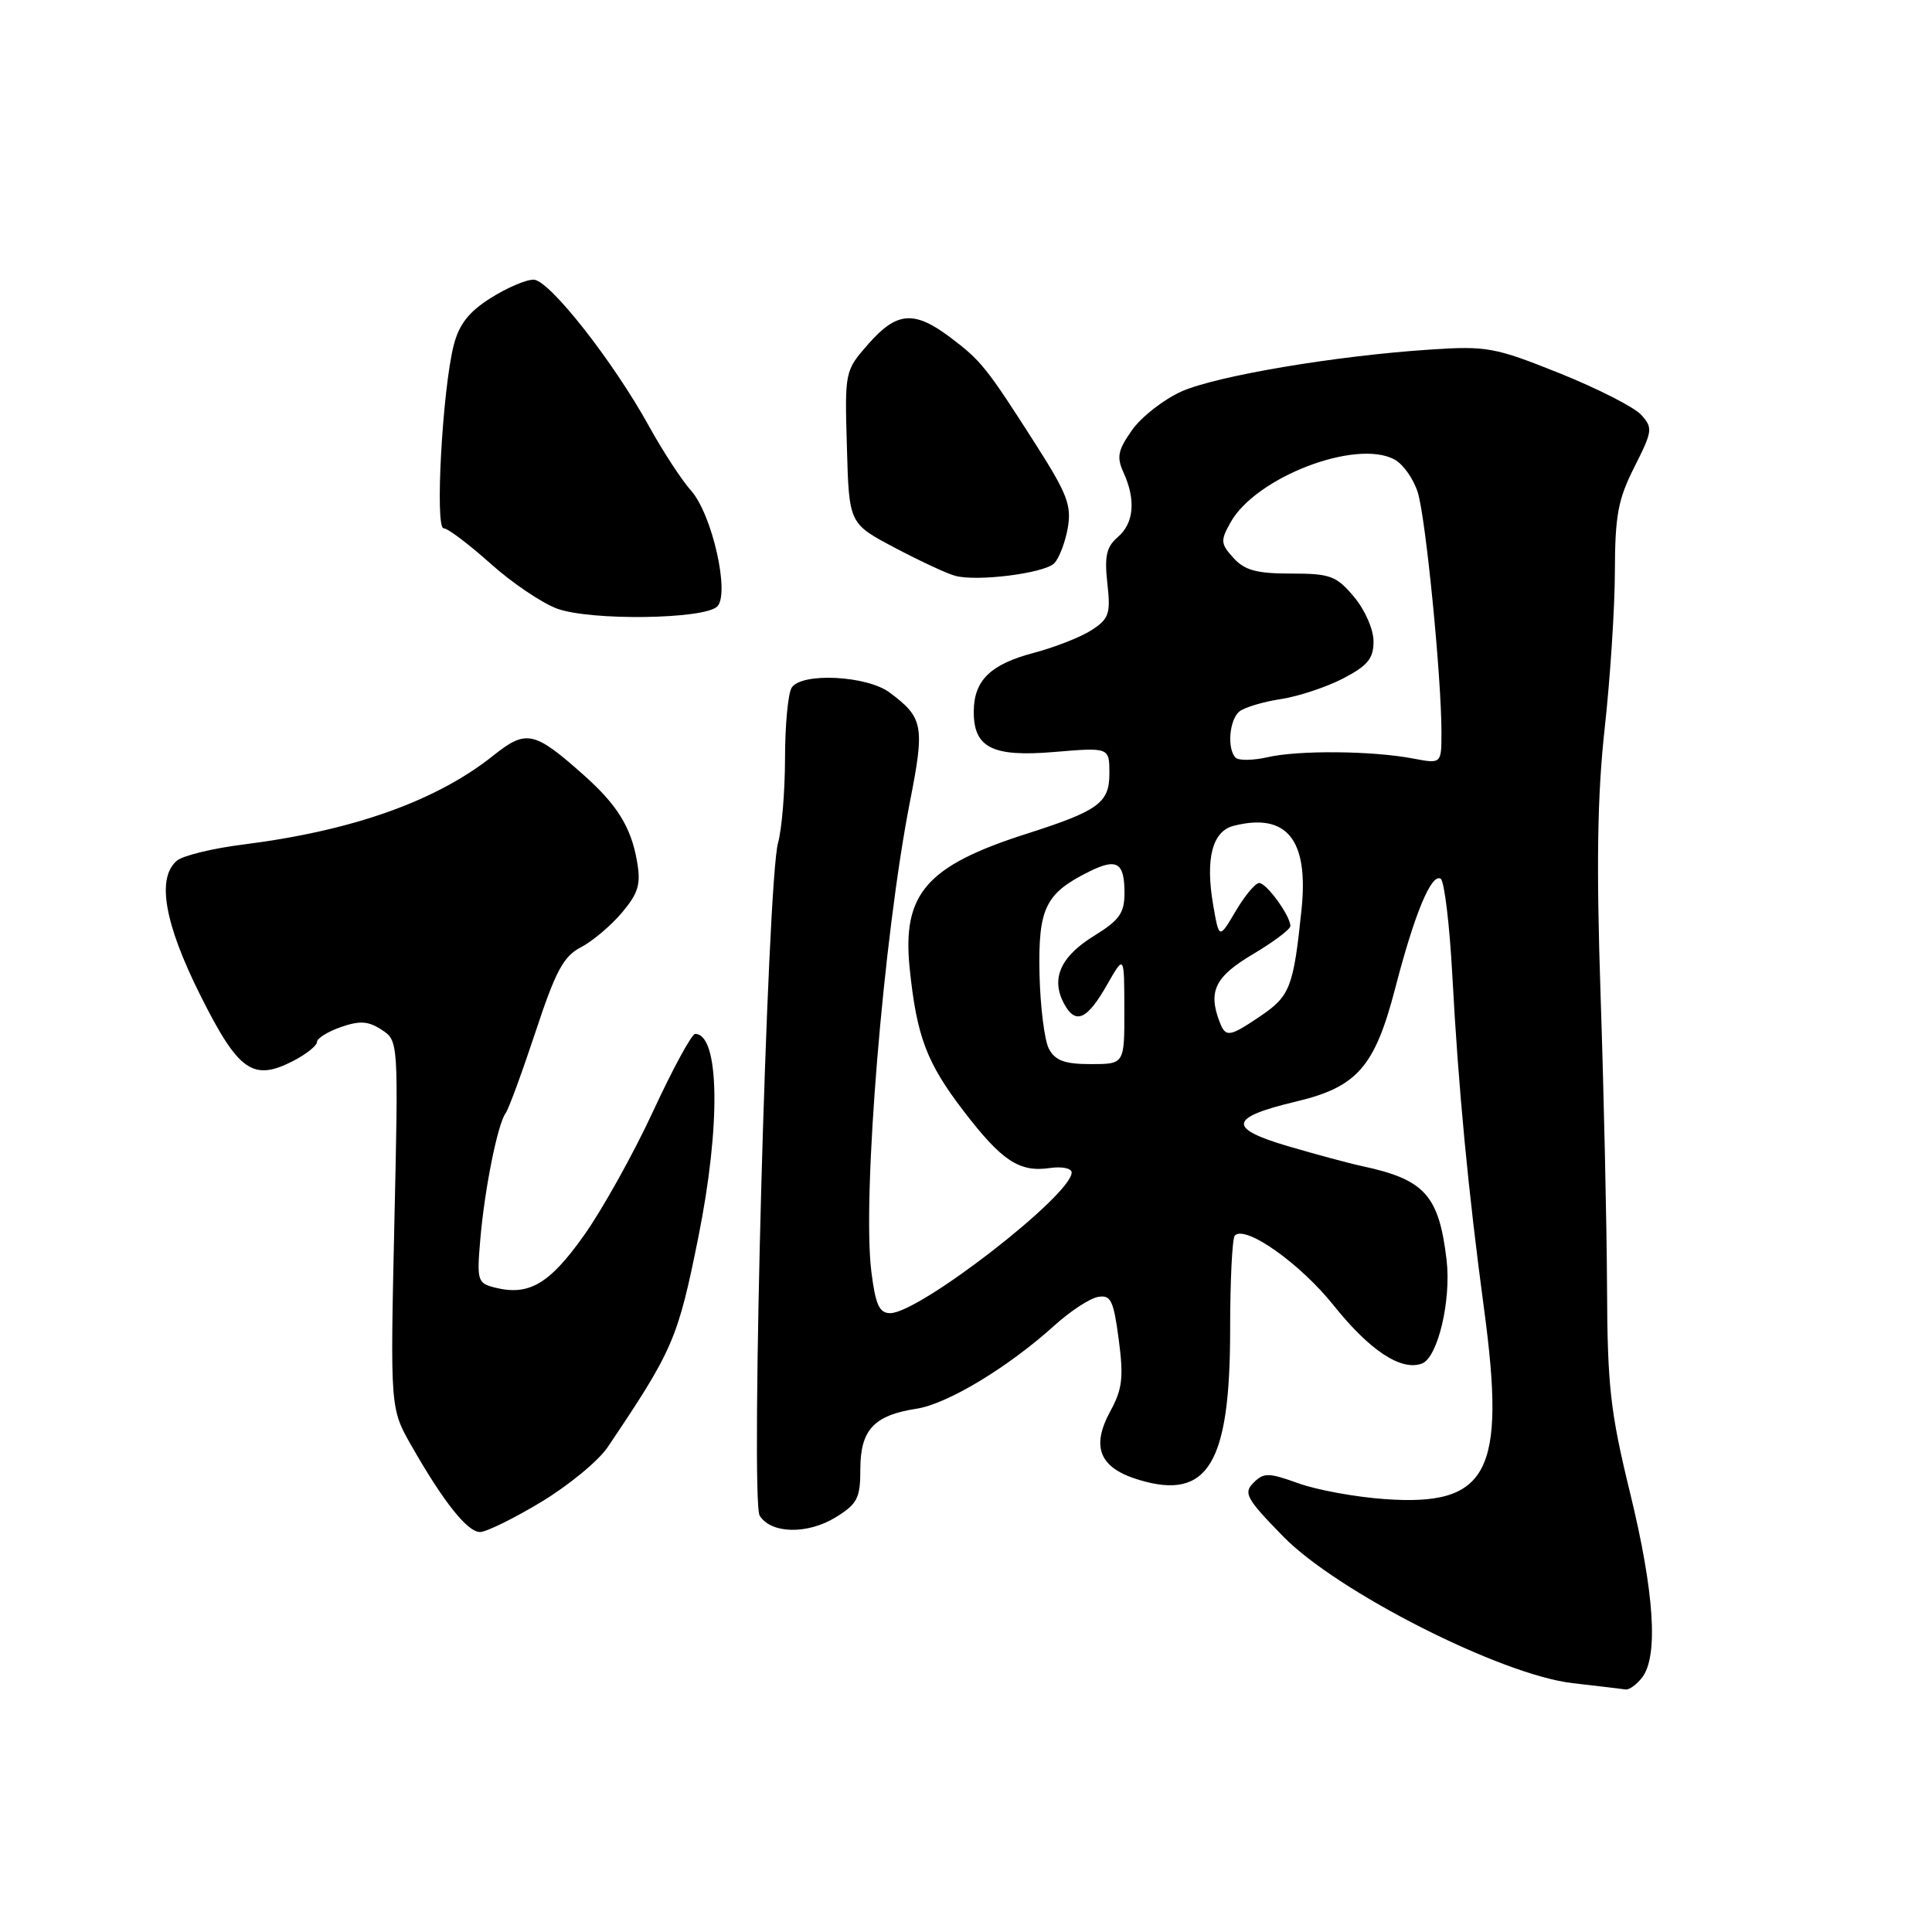 <?xml version="1.0" encoding="UTF-8" standalone="no"?>
<!DOCTYPE svg PUBLIC "-//W3C//DTD SVG 1.1//EN" "http://www.w3.org/Graphics/SVG/1.1/DTD/svg11.dtd" >
<svg xmlns="http://www.w3.org/2000/svg" xmlns:xlink="http://www.w3.org/1999/xlink" version="1.1" viewBox="0 0 256 256">
 <g >
 <path fill="currentColor"
d=" M 217.61 222.25 C 219.76 219.41 219.20 210.96 216.00 197.84 C 213.37 187.07 212.99 183.69 212.94 170.53 C 212.90 162.26 212.52 144.93 212.09 132.00 C 211.51 114.56 211.65 105.40 212.63 96.50 C 213.36 89.90 213.97 80.55 213.98 75.72 C 214.00 68.30 214.40 66.15 216.57 61.87 C 218.97 57.12 219.03 56.69 217.47 54.97 C 216.56 53.96 211.69 51.48 206.66 49.46 C 198.07 46.02 197.00 45.82 189.50 46.32 C 176.99 47.14 161.27 49.79 156.58 51.86 C 154.24 52.90 151.29 55.19 150.03 56.95 C 148.12 59.65 147.93 60.55 148.88 62.63 C 150.53 66.25 150.25 69.34 148.11 71.17 C 146.61 72.46 146.33 73.70 146.73 77.29 C 147.18 81.30 146.96 81.98 144.68 83.47 C 143.28 84.39 139.81 85.76 136.97 86.51 C 131.28 88.01 129.08 90.13 129.03 94.18 C 128.97 99.07 131.46 100.34 139.70 99.64 C 147.00 99.03 147.00 99.03 147.00 102.49 C 147.00 106.39 145.57 107.43 136.00 110.49 C 122.77 114.72 119.54 118.43 120.53 128.24 C 121.46 137.33 122.77 140.81 127.70 147.24 C 132.76 153.84 135.07 155.36 139.11 154.77 C 140.70 154.54 142.00 154.80 142.00 155.36 C 142.00 158.35 121.81 174.00 117.96 174.00 C 116.51 174.00 116.01 172.89 115.46 168.51 C 114.22 158.61 117.06 124.13 120.58 106.19 C 122.55 96.17 122.35 95.10 117.89 91.77 C 114.87 89.51 106.20 89.08 104.90 91.12 C 104.42 91.88 104.02 96.10 104.02 100.51 C 104.01 104.91 103.59 109.93 103.10 111.66 C 101.66 116.66 99.41 198.85 100.66 200.83 C 102.17 203.25 107.00 203.35 110.75 201.04 C 113.61 199.27 114.00 198.51 114.00 194.67 C 114.00 189.48 115.80 187.53 121.41 186.67 C 125.54 186.04 133.58 181.19 139.79 175.57 C 141.85 173.71 144.41 172.04 145.49 171.85 C 147.19 171.55 147.55 172.29 148.24 177.50 C 148.90 182.52 148.72 184.07 147.12 187.00 C 144.53 191.76 145.69 194.53 150.95 196.10 C 160.05 198.83 163.00 193.95 163.00 176.20 C 163.00 169.67 163.28 164.05 163.62 163.71 C 165.04 162.29 172.28 167.42 176.73 172.99 C 181.51 178.97 185.69 181.72 188.43 180.67 C 190.52 179.86 192.31 172.30 191.68 166.95 C 190.67 158.38 188.78 156.29 180.50 154.52 C 178.85 154.17 174.43 152.98 170.68 151.88 C 162.59 149.50 162.84 148.07 171.74 145.96 C 179.82 144.04 182.16 141.37 184.86 131.00 C 187.44 121.03 189.67 115.68 190.90 116.44 C 191.38 116.74 192.08 122.50 192.44 129.24 C 193.25 144.27 194.53 157.71 196.66 173.56 C 199.56 195.13 197.21 199.61 183.50 198.64 C 179.65 198.37 174.50 197.43 172.06 196.55 C 168.08 195.12 167.46 195.11 166.09 196.48 C 164.73 197.84 165.14 198.58 170.03 203.59 C 177.23 210.95 198.94 221.95 208.41 223.03 C 211.76 223.41 214.90 223.79 215.39 223.86 C 215.88 223.94 216.88 223.21 217.61 222.25 Z  M 71.71 199.02 C 75.34 196.83 79.30 193.57 80.51 191.77 C 89.18 178.90 89.81 177.45 92.52 164.00 C 95.53 149.09 95.35 137.00 92.11 137.00 C 91.66 137.00 89.15 141.61 86.54 147.25 C 83.93 152.89 79.79 160.31 77.35 163.74 C 72.78 170.16 70.08 171.74 65.57 170.61 C 63.28 170.03 63.17 169.69 63.64 164.25 C 64.21 157.55 65.94 148.94 67.00 147.50 C 67.40 146.95 69.18 142.10 70.96 136.73 C 73.62 128.66 74.67 126.71 76.97 125.52 C 78.51 124.72 80.95 122.66 82.41 120.93 C 84.60 118.32 84.94 117.17 84.41 114.14 C 83.62 109.59 81.78 106.63 77.27 102.63 C 70.77 96.86 69.72 96.64 65.36 100.12 C 57.80 106.15 46.73 110.08 32.18 111.91 C 28.19 112.41 24.26 113.37 23.46 114.03 C 20.72 116.31 21.77 122.33 26.55 131.89 C 31.61 141.99 33.52 143.33 38.89 140.56 C 40.60 139.67 42.00 138.55 42.00 138.07 C 42.00 137.59 43.42 136.70 45.17 136.09 C 47.68 135.22 48.80 135.29 50.57 136.45 C 52.80 137.92 52.80 137.92 52.25 162.28 C 51.71 186.64 51.71 186.64 54.52 191.57 C 58.76 199.01 61.93 203.00 63.61 203.00 C 64.43 203.00 68.08 201.21 71.71 199.02 Z  M 95.04 80.36 C 96.74 78.66 94.35 68.11 91.56 65.00 C 90.33 63.62 87.83 59.80 86.01 56.50 C 81.27 47.89 72.80 37.12 70.73 37.06 C 69.76 37.02 67.19 38.12 65.02 39.49 C 62.13 41.31 60.83 42.97 60.12 45.74 C 58.63 51.58 57.61 70.00 58.78 70.00 C 59.33 70.00 62.10 72.09 64.94 74.63 C 67.77 77.18 71.76 79.88 73.80 80.64 C 78.19 82.27 93.33 82.07 95.04 80.36 Z  M 139.68 74.65 C 140.32 74.02 141.13 71.92 141.48 70.00 C 142.01 66.99 141.43 65.46 137.30 58.98 C 130.73 48.69 130.01 47.79 125.91 44.70 C 121.13 41.11 118.83 41.29 115.07 45.57 C 111.94 49.14 111.93 49.18 112.22 59.26 C 112.50 69.38 112.50 69.38 118.57 72.58 C 121.90 74.34 125.50 76.02 126.57 76.30 C 129.47 77.09 138.33 75.97 139.68 74.65 Z  M 138.99 138.98 C 138.40 137.87 137.84 133.40 137.74 129.05 C 137.56 120.35 138.50 118.39 144.28 115.51 C 147.99 113.66 149.00 114.26 149.00 118.32 C 149.00 120.99 148.32 121.94 144.96 124.01 C 140.52 126.75 139.22 129.67 140.98 132.97 C 142.51 135.83 144.04 135.16 146.73 130.42 C 148.97 126.50 148.97 126.50 148.98 133.75 C 149.00 141.00 149.00 141.00 144.54 141.00 C 141.08 141.00 139.83 140.54 138.99 138.98 Z  M 161.61 135.42 C 160.05 131.36 161.00 129.41 165.98 126.46 C 168.72 124.83 170.97 123.15 170.98 122.71 C 171.01 121.40 167.83 117.00 166.85 117.00 C 166.35 117.00 164.95 118.67 163.74 120.72 C 161.54 124.44 161.54 124.44 160.76 119.97 C 159.69 113.79 160.63 110.13 163.48 109.42 C 170.50 107.65 173.42 111.25 172.46 120.50 C 171.41 130.71 170.94 131.97 167.13 134.56 C 162.90 137.43 162.41 137.51 161.61 135.42 Z  M 163.73 100.40 C 162.56 99.23 162.89 95.33 164.25 94.26 C 164.94 93.72 167.41 92.98 169.74 92.63 C 172.07 92.27 175.78 91.04 177.99 89.89 C 181.23 88.20 182.00 87.26 182.00 84.98 C 182.00 83.40 180.86 80.80 179.41 79.08 C 177.07 76.30 176.27 76.00 171.07 76.00 C 166.52 76.00 164.92 75.57 163.44 73.93 C 161.73 72.05 161.70 71.63 163.06 69.21 C 166.41 63.23 179.66 58.14 184.77 60.88 C 185.91 61.49 187.30 63.45 187.86 65.24 C 188.92 68.62 191.00 89.70 191.00 97.03 C 191.00 101.22 191.00 101.22 187.25 100.51 C 181.87 99.48 172.08 99.39 167.98 100.33 C 166.05 100.77 164.14 100.80 163.73 100.40 Z "/>
</g>
</svg>